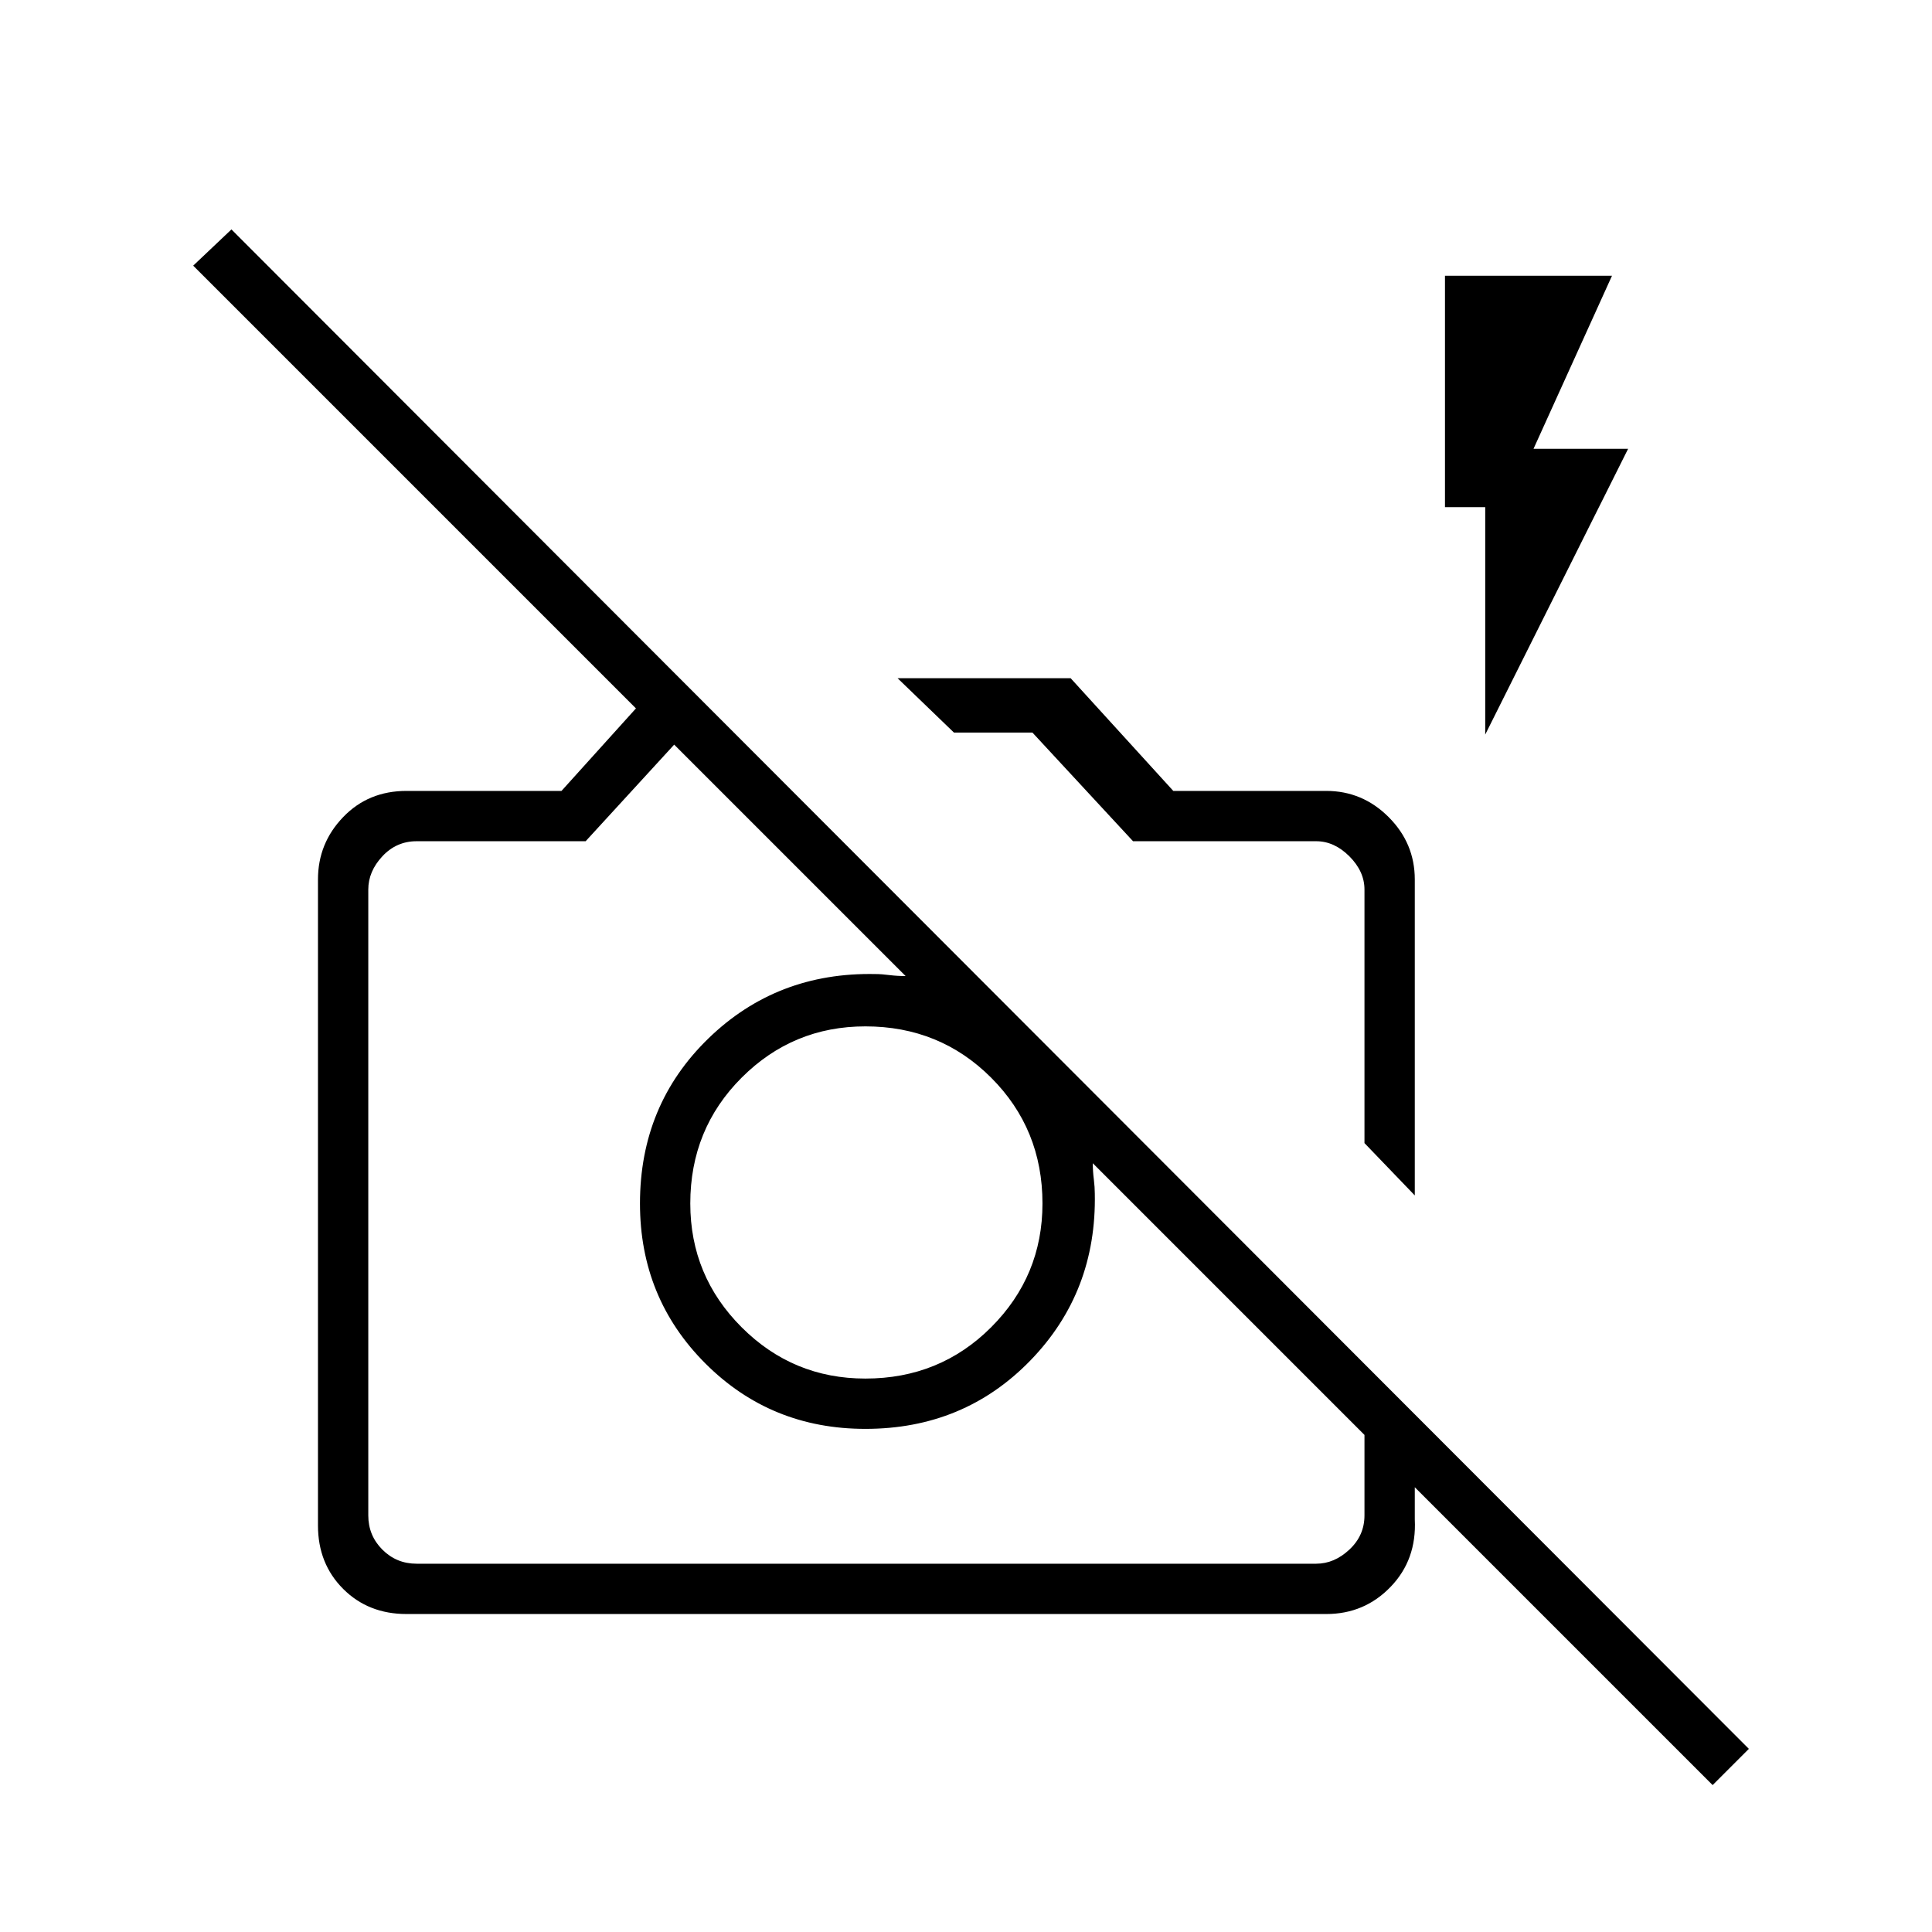 <svg xmlns="http://www.w3.org/2000/svg" height="24" width="24"><path d="M21.275 22.175 17.575 18.475V18.875Q17.6 19.375 17.275 19.712Q16.95 20.05 16.475 20.05H5.05Q4.575 20.05 4.263 19.738Q3.95 19.425 3.95 18.95V10.925Q3.95 10.475 4.263 10.15Q4.575 9.825 5.05 9.825H6.975L7.9 8.8L2.4 3.3L2.875 2.85L21.725 21.725ZM5.175 19.425H16.35Q16.575 19.425 16.762 19.25Q16.95 19.075 16.95 18.825V17.825L13.575 14.45Q13.575 14.55 13.588 14.65Q13.6 14.75 13.6 14.825Q13.625 16.05 12.8 16.9Q11.975 17.75 10.75 17.75Q9.575 17.75 8.763 16.938Q7.95 16.125 7.95 14.95Q7.95 13.725 8.8 12.9Q9.65 12.075 10.875 12.1Q10.95 12.1 11.05 12.113Q11.15 12.125 11.25 12.125L8.375 9.25L7.275 10.45H5.175Q4.925 10.45 4.75 10.637Q4.575 10.825 4.575 11.05V18.825Q4.575 19.075 4.75 19.25Q4.925 19.425 5.175 19.425ZM17.575 14.85 16.95 14.2V11.05Q16.95 10.825 16.762 10.637Q16.575 10.45 16.35 10.45H14.075L12.825 9.1H11.85L11.15 8.425H13.3L14.575 9.825H16.475Q16.925 9.825 17.25 10.15Q17.575 10.475 17.575 10.925ZM18.45 9.125V6.3H17.95V3.425H20.025L19.05 5.575H20.225ZM16.95 14.2Q16.95 14.2 16.95 14.2Q16.95 14.2 16.95 14.2ZM12.65 13.55Q12.65 13.55 12.65 13.55Q12.65 13.55 12.65 13.55Q12.65 13.55 12.65 13.55Q12.65 13.55 12.65 13.55Q12.65 13.55 12.65 13.55Q12.65 13.55 12.65 13.55ZM10.75 17.125Q11.675 17.125 12.312 16.488Q12.95 15.85 12.95 14.95Q12.95 14.025 12.312 13.387Q11.675 12.75 10.75 12.75Q9.85 12.75 9.213 13.387Q8.575 14.025 8.575 14.95Q8.575 15.85 9.213 16.488Q9.85 17.125 10.75 17.125Z"/></svg>